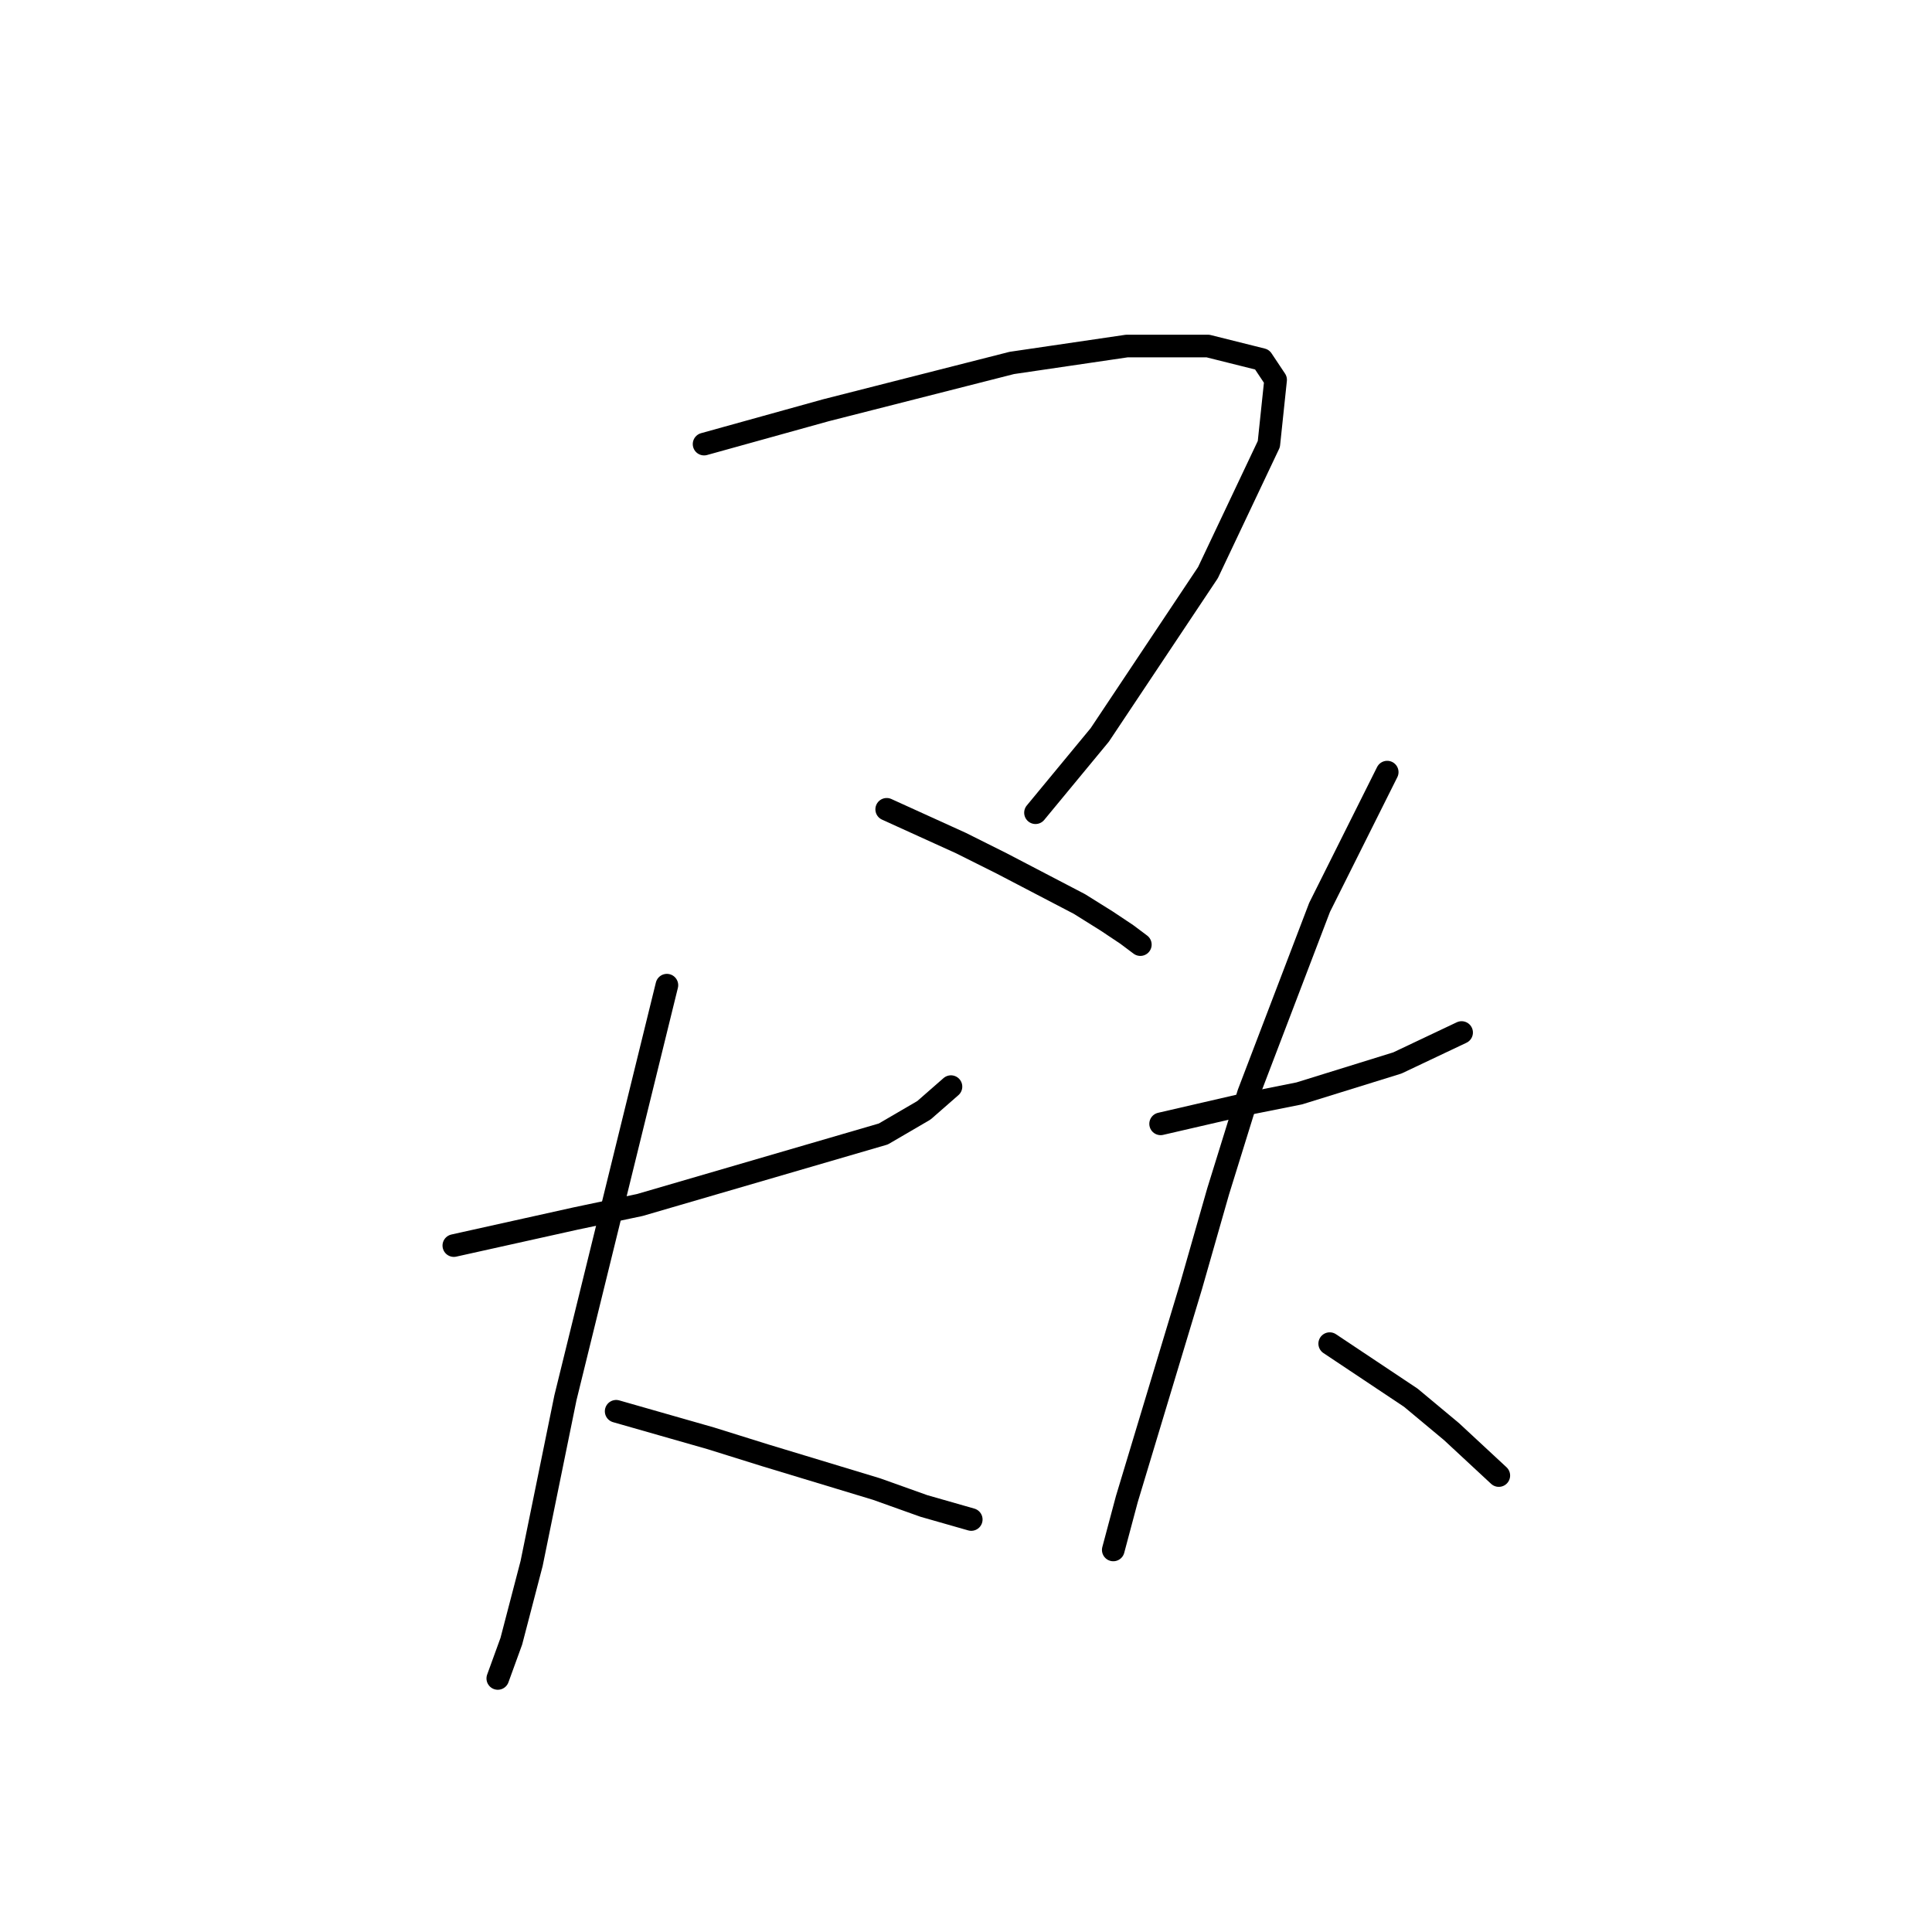 <?xml version="1.0" standalone="no"?>
    <svg width="256" height="256" xmlns="http://www.w3.org/2000/svg" version="1.1">
    <polyline stroke="black" stroke-width="3" stroke-linecap="round" fill="transparent" stroke-linejoin="round" points="93.295 58.845 101.361 56.605 109.427 54.364 134.072 48.091 149.308 45.851 160.062 45.851 167.232 47.643 169.024 50.332 168.128 58.845 160.062 75.873 145.723 97.382 137.209 107.688 137.209 107.688 " />
        <polyline stroke="black" stroke-width="3" stroke-linecap="round" fill="transparent" stroke-linejoin="round" points="117.493 107.24 122.422 109.481 127.351 111.721 132.728 114.41 143.034 119.787 146.619 122.028 149.308 123.82 151.1 125.164 151.1 125.164 " />
        <polyline stroke="black" stroke-width="3" stroke-linecap="round" fill="transparent" stroke-linejoin="round" points="60.136 165.045 68.202 163.253 76.267 161.461 84.781 159.668 117.045 150.258 122.422 147.121 126.007 143.985 126.007 143.985 " />
        <polyline stroke="black" stroke-width="3" stroke-linecap="round" fill="transparent" stroke-linejoin="round" points="88.366 130.542 81.645 157.876 74.923 185.21 70.442 207.167 67.753 217.473 65.961 222.402 65.961 222.402 " />
        <polyline stroke="black" stroke-width="3" stroke-linecap="round" fill="transparent" stroke-linejoin="round" points="81.645 187.002 87.918 188.795 94.191 190.587 101.361 192.828 116.148 197.309 122.422 199.549 128.695 201.341 128.695 201.341 " />
        <polyline stroke="black" stroke-width="3" stroke-linecap="round" fill="transparent" stroke-linejoin="round" points="153.789 148.914 159.614 147.569 165.439 146.225 172.161 144.881 185.156 140.848 193.67 136.815 193.67 136.815 " />
        <polyline stroke="black" stroke-width="3" stroke-linecap="round" fill="transparent" stroke-linejoin="round" points="183.812 102.311 179.331 111.273 174.85 120.235 165.439 144.881 161.406 157.876 157.822 170.423 149.308 198.653 147.515 205.374 147.515 205.374 " />
        <polyline stroke="black" stroke-width="3" stroke-linecap="round" fill="transparent" stroke-linejoin="round" points="176.194 178.04 181.571 181.625 186.948 185.21 192.325 189.691 198.599 195.516 198.599 195.516 " />
        </svg>